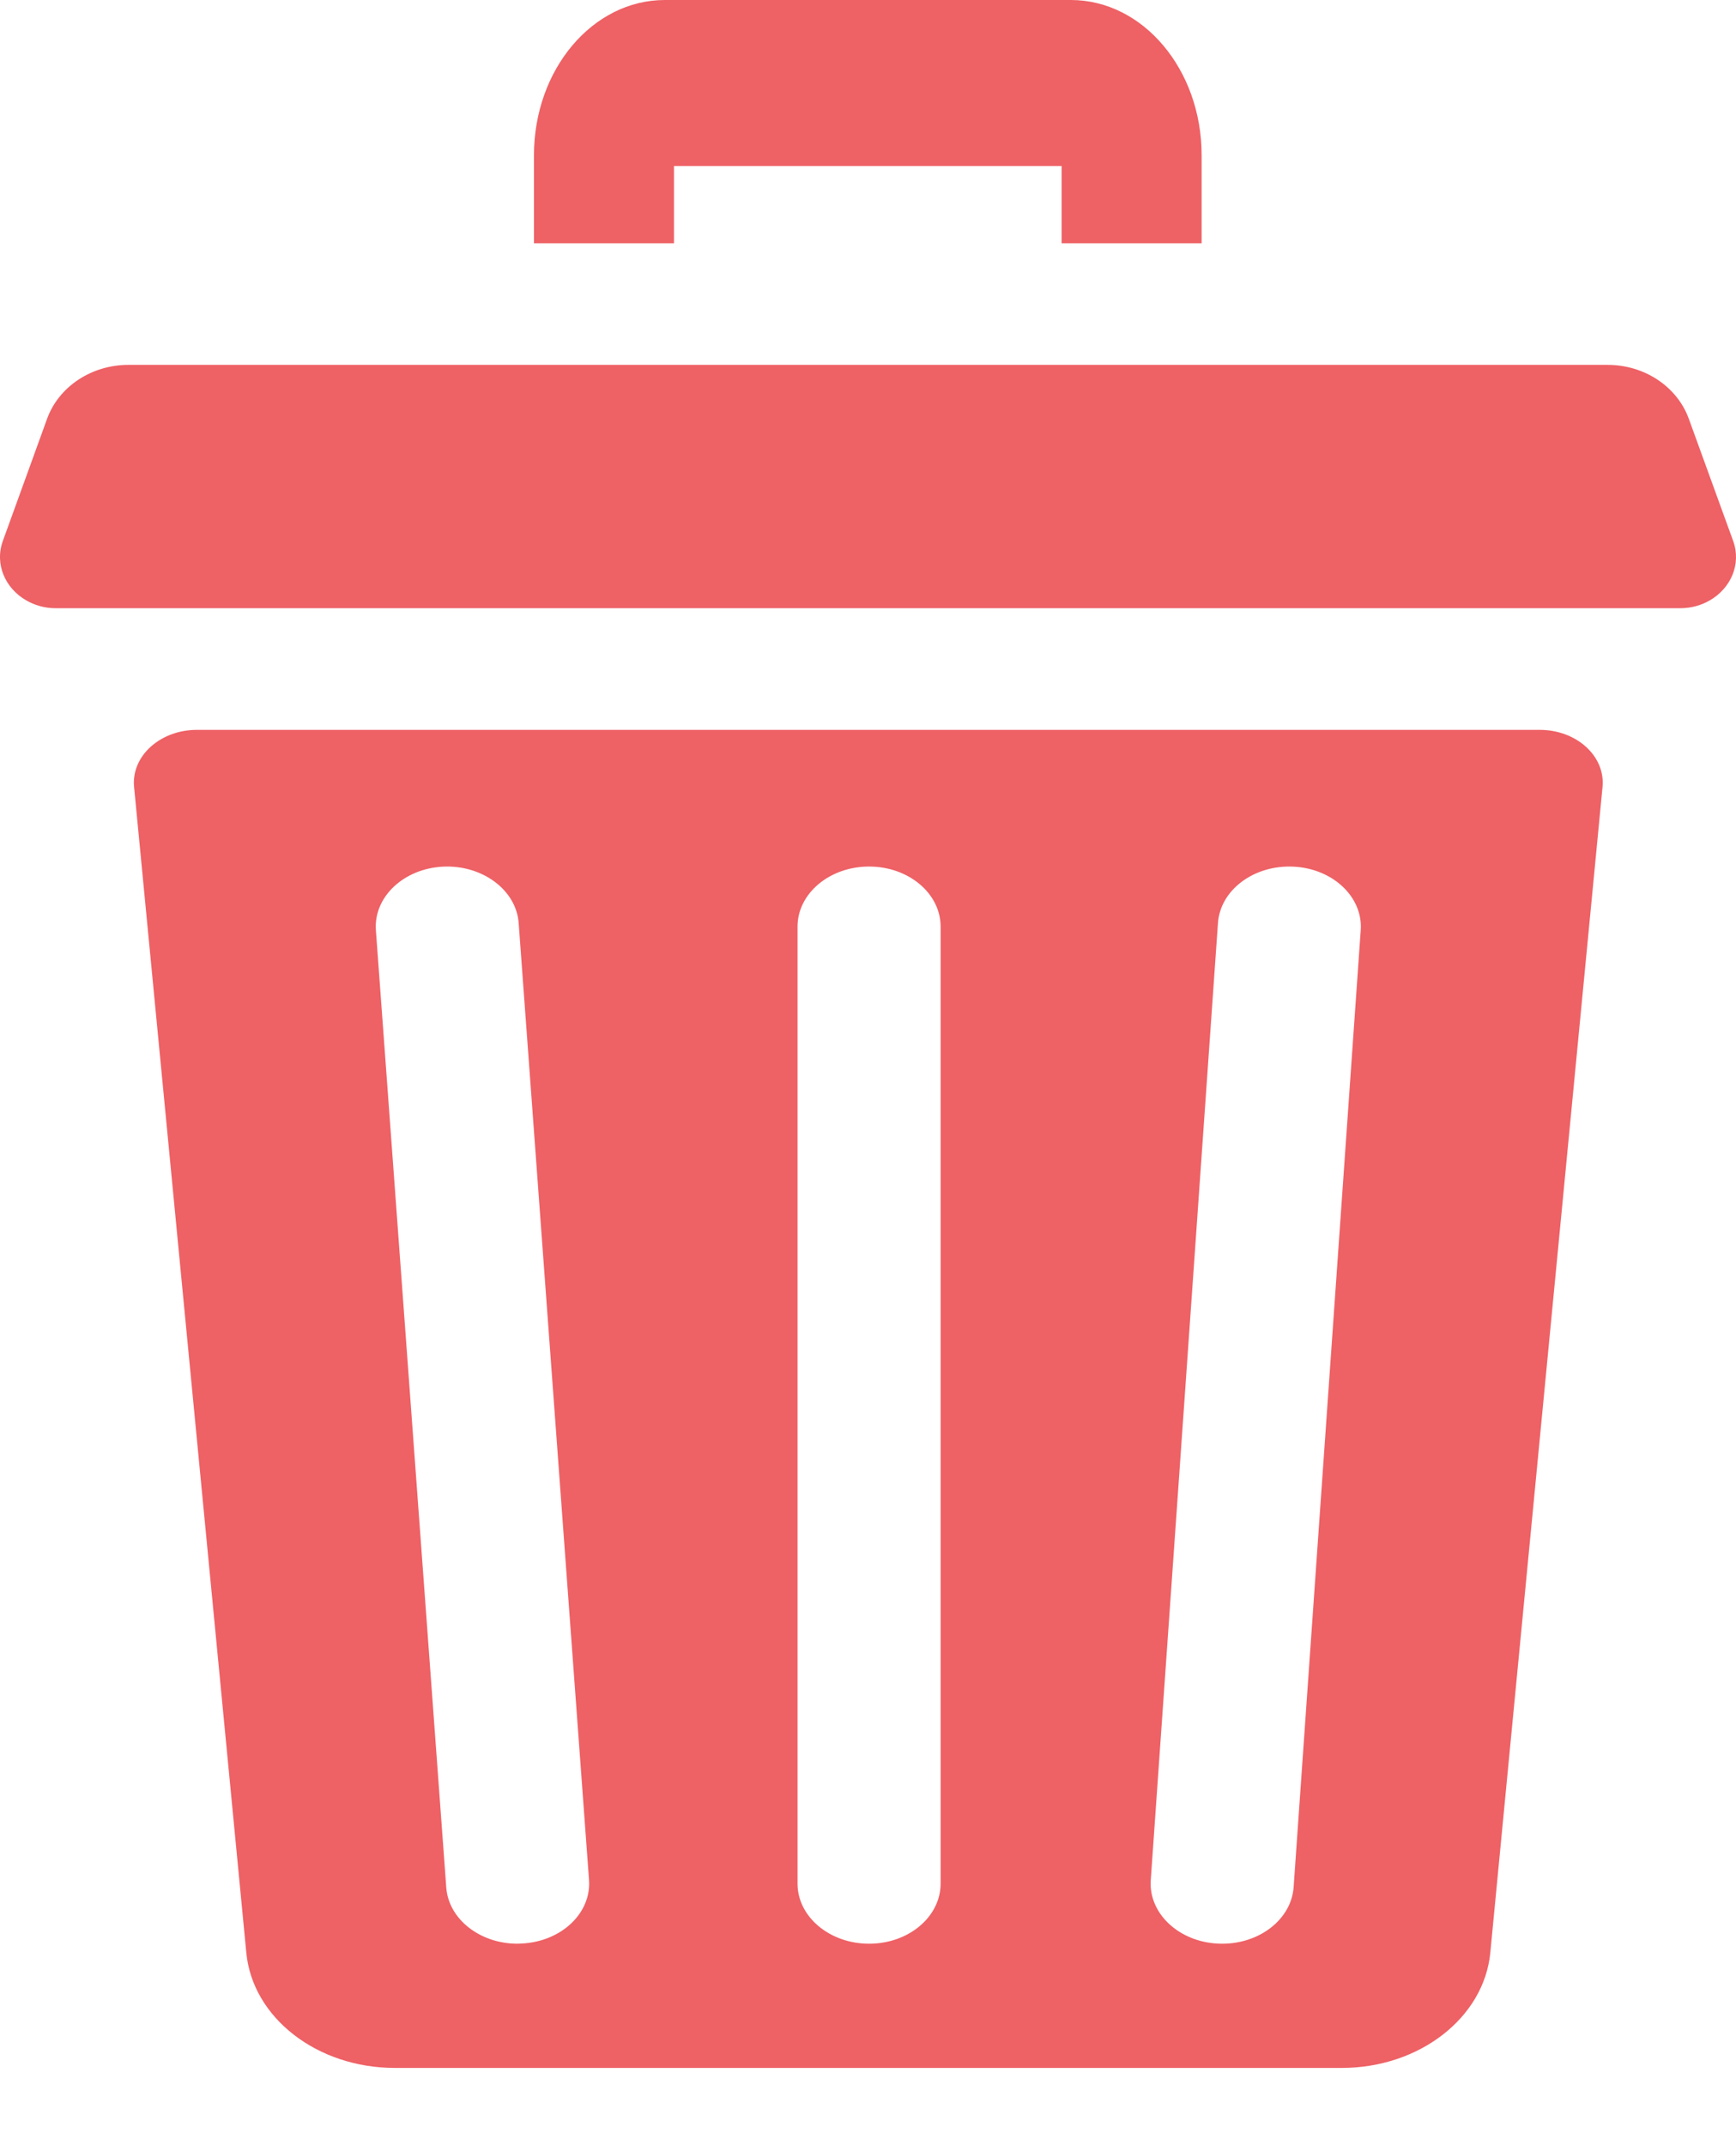 <svg width="17" height="21" viewBox="0 0 17 21" fill="none" xmlns="http://www.w3.org/2000/svg">
<path d="M6.6 1.625H10.396V2.382H11.767V1.519C11.767 0.681 11.193 0 10.486 0H6.51C5.803 0 5.229 0.681 5.229 1.519V2.382H6.6V1.625Z" fill="#EE6165"/>
<path d="M15.078 7.145H1.928C1.567 7.145 1.284 7.403 1.313 7.704L2.412 19.116C2.473 19.753 3.106 20.244 3.867 20.244H13.139C13.899 20.244 14.532 19.753 14.594 19.116L15.693 7.704C15.722 7.403 15.439 7.145 15.078 7.145ZM5.112 19.026C5.097 19.027 5.082 19.028 5.068 19.028C4.701 19.028 4.392 18.788 4.37 18.476L3.681 9.107C3.657 8.783 3.951 8.504 4.337 8.484C4.721 8.465 5.055 8.711 5.079 9.035L5.768 18.403C5.792 18.728 5.498 19.006 5.112 19.026ZM9.211 18.44C9.211 18.764 8.898 19.028 8.511 19.028C8.124 19.028 7.81 18.764 7.81 18.44V9.071C7.81 8.746 8.124 8.483 8.511 8.483C8.897 8.483 9.211 8.746 9.211 9.071V18.44ZM13.325 9.106L12.668 18.474C12.646 18.787 12.337 19.028 11.969 19.028C11.955 19.028 11.941 19.027 11.927 19.027C11.541 19.008 11.246 18.729 11.269 18.405L11.927 9.037C11.949 8.712 12.28 8.465 12.667 8.484C13.053 8.503 13.348 8.782 13.325 9.106Z" fill="#EE6165"/>
<path d="M16.972 5.295L16.538 4.1C16.424 3.785 16.104 3.572 15.743 3.572H1.257C0.896 3.572 0.575 3.785 0.461 4.1L0.028 5.295C-0.055 5.525 0.053 5.76 0.256 5.877C0.339 5.925 0.437 5.954 0.544 5.954H16.456C16.563 5.954 16.661 5.925 16.744 5.877C16.947 5.76 17.055 5.525 16.972 5.295Z" fill="#EE6165"/>
</svg>
